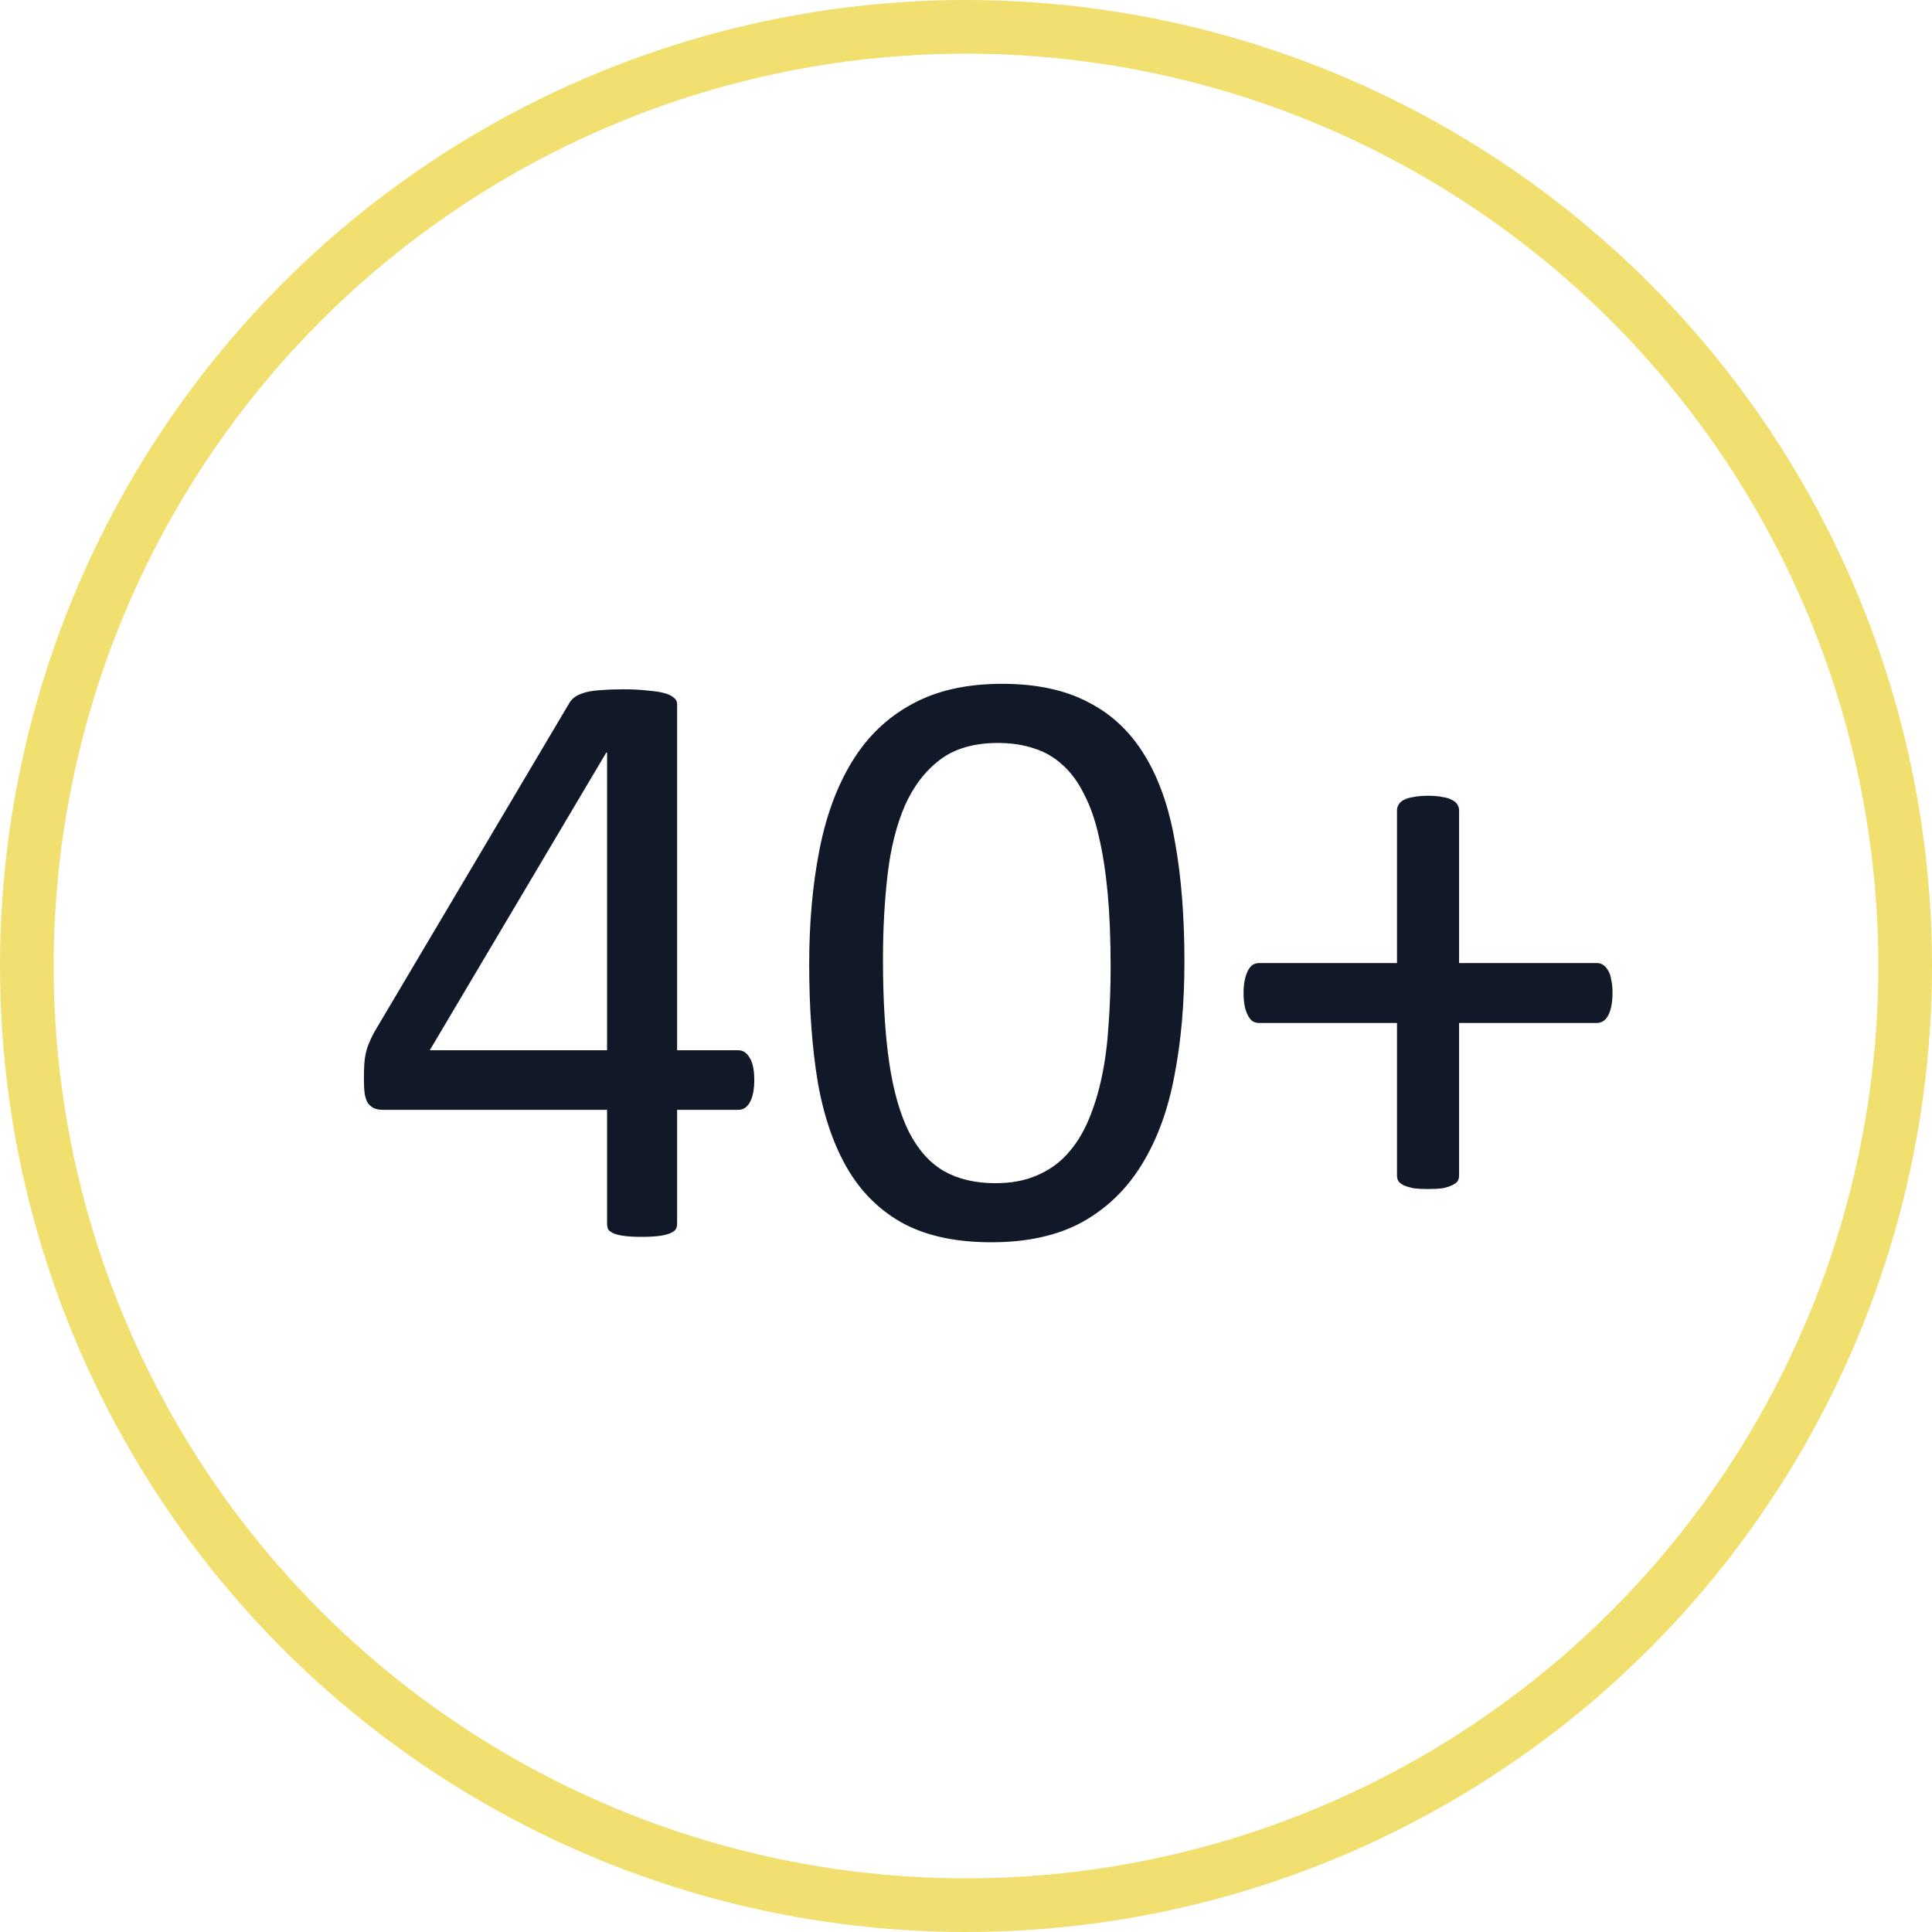 <svg width="36" height="36" viewBox="0 0 36 36" fill="none" xmlns="http://www.w3.org/2000/svg">
<circle cx="18" cy="18" r="17.5" stroke="#F1DF6F"/>
<path d="M14.055 20.125C14.055 20.297 14.029 20.432 13.977 20.531C13.925 20.63 13.852 20.68 13.758 20.68H12.617V22.805C12.617 22.846 12.607 22.883 12.586 22.914C12.565 22.94 12.529 22.963 12.477 22.984C12.425 23.005 12.357 23.021 12.273 23.031C12.19 23.042 12.083 23.047 11.953 23.047C11.828 23.047 11.724 23.042 11.641 23.031C11.557 23.021 11.49 23.005 11.438 22.984C11.391 22.963 11.357 22.94 11.336 22.914C11.32 22.883 11.312 22.846 11.312 22.805V20.68H7.141C7.078 20.68 7.026 20.672 6.984 20.656C6.943 20.641 6.904 20.612 6.867 20.57C6.836 20.529 6.812 20.469 6.797 20.391C6.786 20.312 6.781 20.211 6.781 20.086C6.781 19.987 6.784 19.898 6.789 19.82C6.794 19.742 6.805 19.672 6.82 19.609C6.836 19.542 6.857 19.479 6.883 19.422C6.909 19.359 6.94 19.294 6.977 19.227L10.617 13.086C10.643 13.044 10.68 13.008 10.727 12.977C10.779 12.945 10.844 12.919 10.922 12.898C11 12.878 11.096 12.865 11.211 12.859C11.325 12.849 11.461 12.844 11.617 12.844C11.789 12.844 11.938 12.852 12.062 12.867C12.193 12.878 12.297 12.893 12.375 12.914C12.453 12.935 12.513 12.963 12.555 13C12.596 13.031 12.617 13.07 12.617 13.117V19.57H13.758C13.846 19.57 13.917 19.617 13.969 19.711C14.026 19.799 14.055 19.938 14.055 20.125ZM11.312 14.023H11.297L8.008 19.57H11.312V14.023ZM22.07 17.922C22.07 18.698 22.008 19.406 21.883 20.047C21.763 20.688 21.56 21.24 21.273 21.703C20.992 22.162 20.622 22.518 20.164 22.773C19.706 23.023 19.141 23.148 18.469 23.148C17.833 23.148 17.297 23.037 16.859 22.812C16.427 22.583 16.078 22.25 15.812 21.812C15.547 21.37 15.357 20.828 15.242 20.188C15.133 19.542 15.078 18.802 15.078 17.969C15.078 17.198 15.141 16.492 15.266 15.852C15.391 15.206 15.594 14.654 15.875 14.195C16.156 13.732 16.526 13.375 16.984 13.125C17.443 12.87 18.005 12.742 18.672 12.742C19.312 12.742 19.849 12.857 20.281 13.086C20.719 13.31 21.07 13.643 21.336 14.086C21.602 14.523 21.789 15.065 21.898 15.711C22.013 16.352 22.07 17.088 22.07 17.922ZM20.695 18.016C20.695 17.51 20.677 17.057 20.641 16.656C20.604 16.255 20.549 15.901 20.477 15.594C20.409 15.287 20.318 15.023 20.203 14.805C20.094 14.581 19.961 14.398 19.805 14.258C19.648 14.112 19.469 14.008 19.266 13.945C19.068 13.878 18.844 13.844 18.594 13.844C18.151 13.844 17.792 13.948 17.516 14.156C17.24 14.365 17.021 14.651 16.859 15.016C16.703 15.38 16.596 15.807 16.539 16.297C16.482 16.787 16.453 17.312 16.453 17.875C16.453 18.63 16.492 19.273 16.57 19.805C16.648 20.331 16.771 20.76 16.938 21.094C17.109 21.427 17.326 21.669 17.586 21.82C17.852 21.971 18.172 22.047 18.547 22.047C18.838 22.047 19.094 22 19.312 21.906C19.537 21.812 19.727 21.68 19.883 21.508C20.044 21.331 20.177 21.12 20.281 20.875C20.385 20.63 20.469 20.359 20.531 20.062C20.594 19.766 20.635 19.445 20.656 19.102C20.682 18.753 20.695 18.391 20.695 18.016ZM30.047 18.5C30.047 18.599 30.039 18.685 30.023 18.758C30.008 18.826 29.987 18.883 29.961 18.93C29.935 18.977 29.904 19.01 29.867 19.031C29.831 19.052 29.792 19.062 29.75 19.062H27.188V21.906C27.188 21.948 27.177 21.984 27.156 22.016C27.135 22.042 27.102 22.065 27.055 22.086C27.013 22.107 26.956 22.125 26.883 22.141C26.81 22.151 26.719 22.156 26.609 22.156C26.505 22.156 26.414 22.151 26.336 22.141C26.263 22.125 26.203 22.107 26.156 22.086C26.115 22.065 26.083 22.042 26.062 22.016C26.042 21.984 26.031 21.948 26.031 21.906V19.062H23.469C23.422 19.062 23.38 19.052 23.344 19.031C23.312 19.01 23.284 18.977 23.258 18.93C23.232 18.883 23.211 18.826 23.195 18.758C23.18 18.685 23.172 18.599 23.172 18.5C23.172 18.406 23.18 18.326 23.195 18.258C23.211 18.185 23.232 18.125 23.258 18.078C23.284 18.031 23.312 17.997 23.344 17.977C23.38 17.956 23.419 17.945 23.461 17.945H26.031V15.102C26.031 15.06 26.042 15.023 26.062 14.992C26.083 14.956 26.115 14.927 26.156 14.906C26.203 14.88 26.263 14.862 26.336 14.852C26.414 14.836 26.505 14.828 26.609 14.828C26.719 14.828 26.81 14.836 26.883 14.852C26.956 14.862 27.013 14.88 27.055 14.906C27.102 14.927 27.135 14.956 27.156 14.992C27.177 15.023 27.188 15.06 27.188 15.102V17.945H29.758C29.799 17.945 29.836 17.956 29.867 17.977C29.904 17.997 29.935 18.031 29.961 18.078C29.992 18.125 30.013 18.185 30.023 18.258C30.039 18.326 30.047 18.406 30.047 18.5Z" fill="#111827"/>
</svg>
